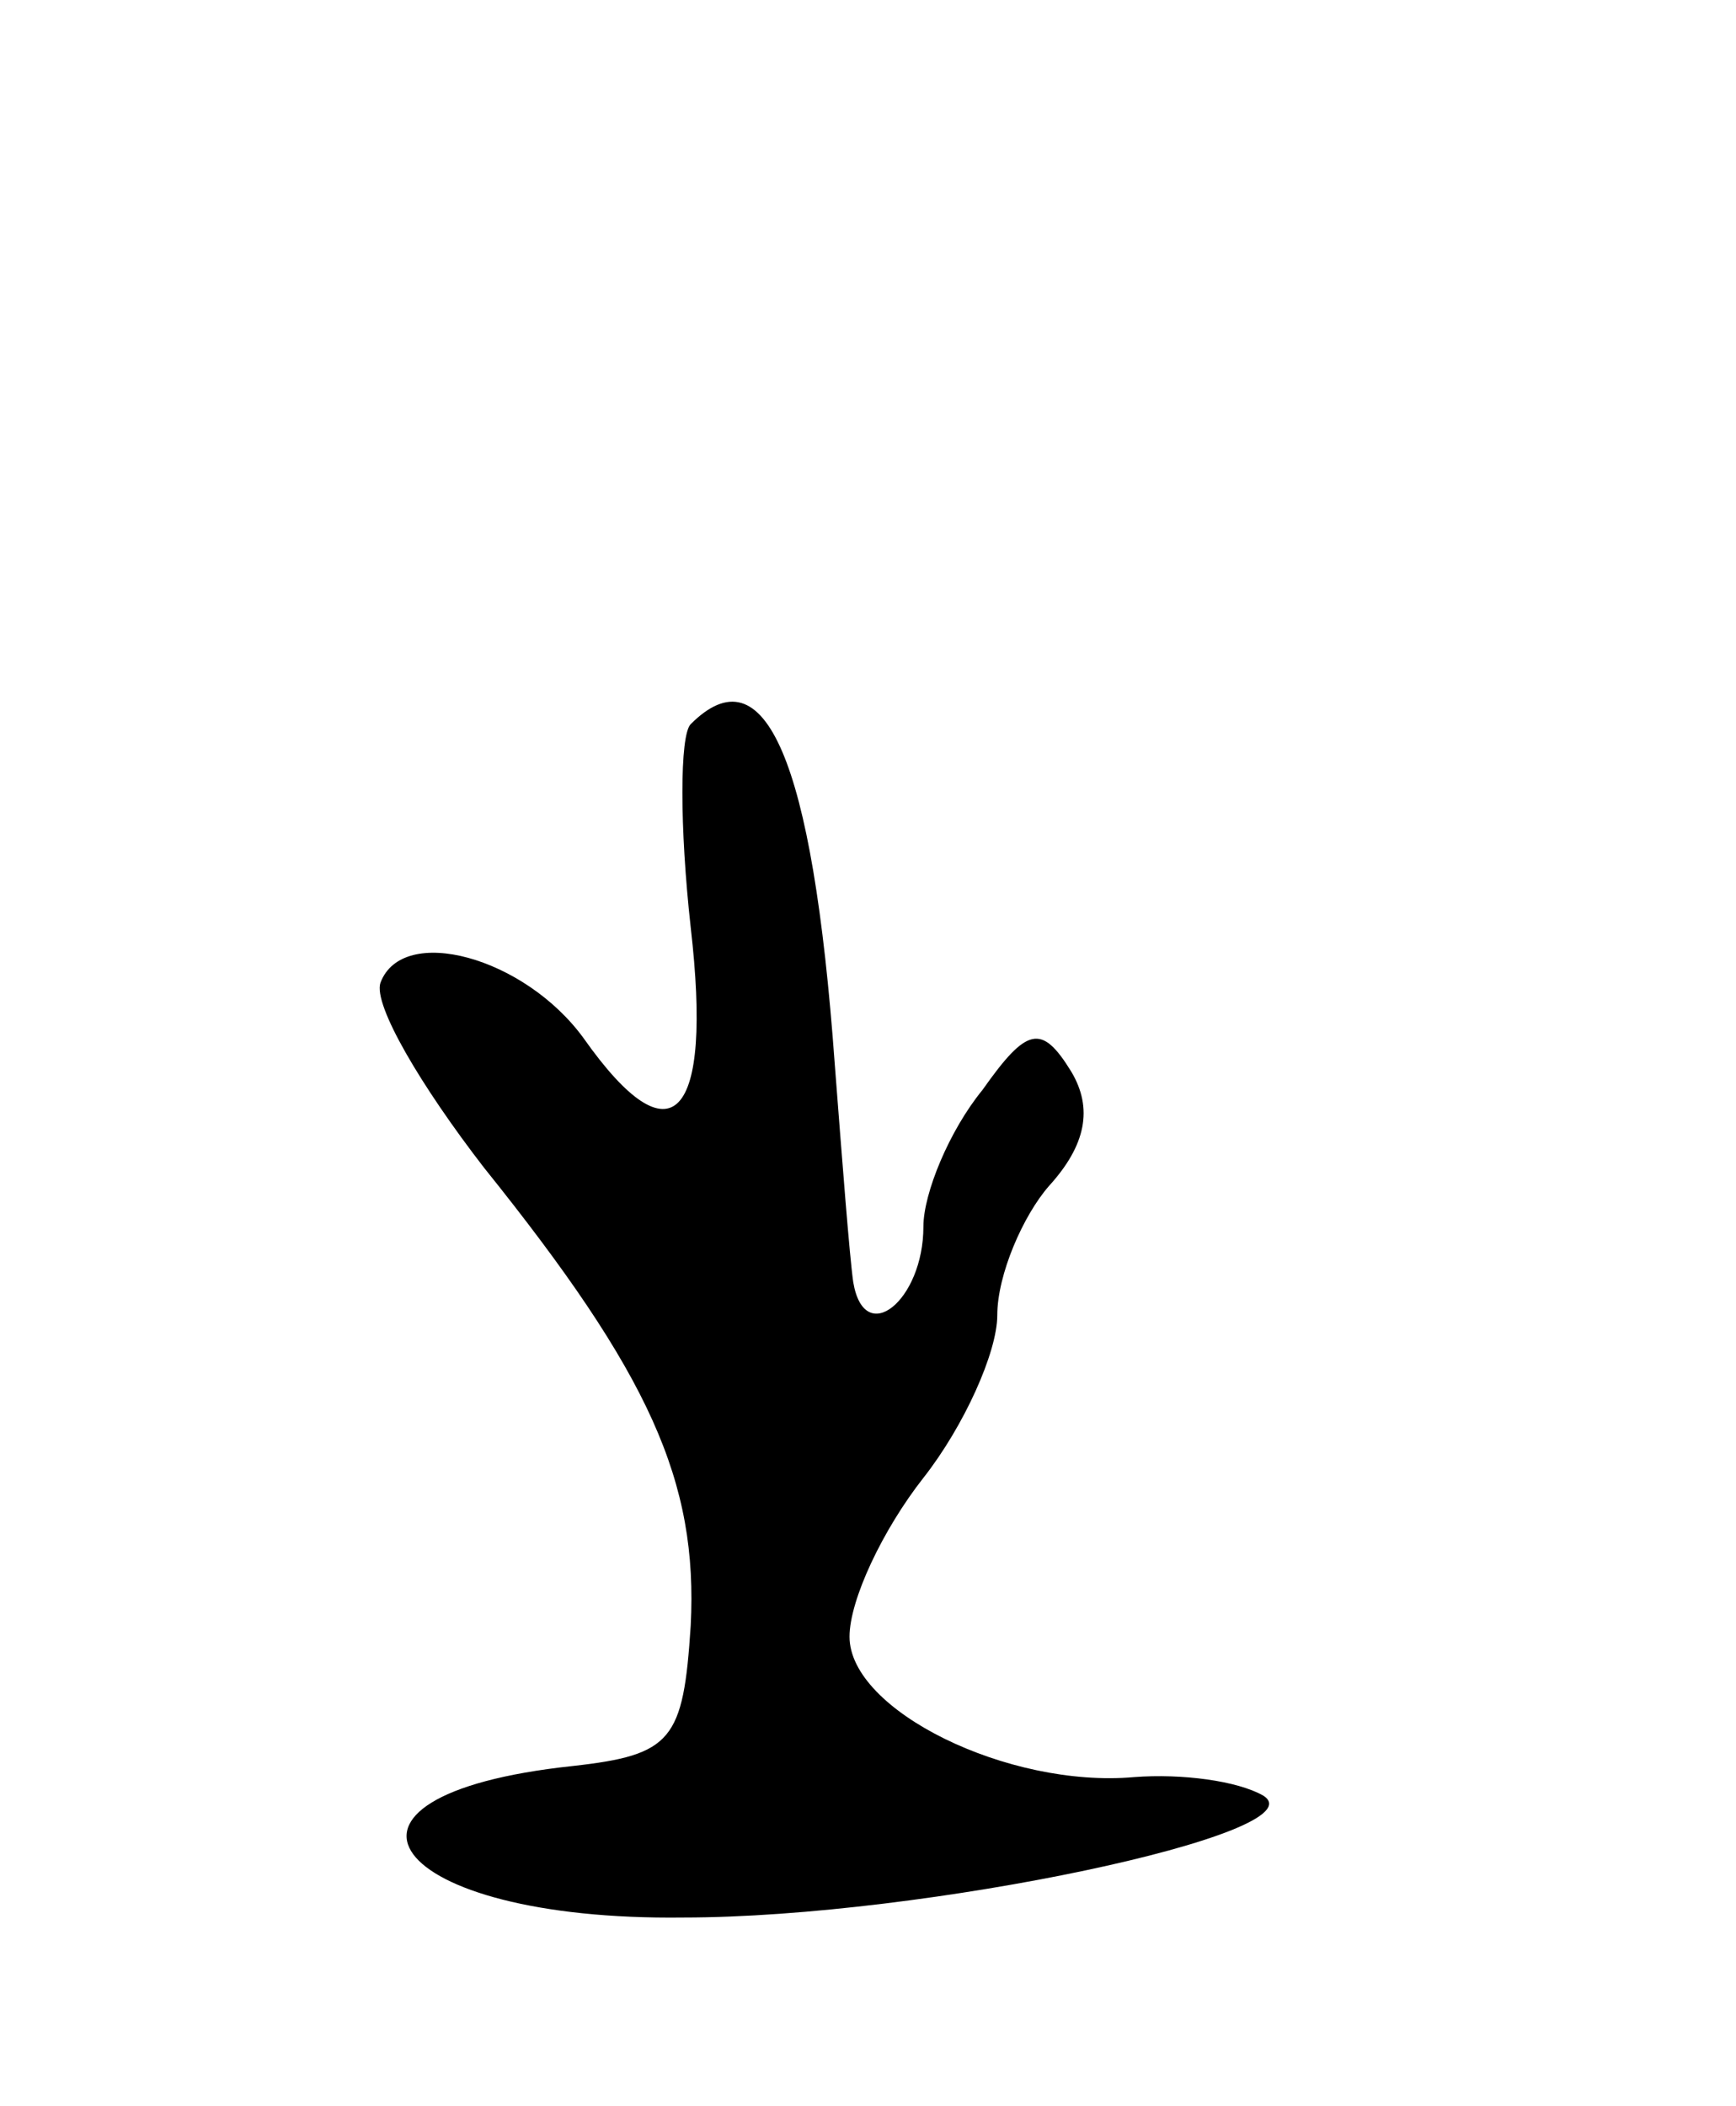 <svg version="1.0" xmlns="http://www.w3.org/2000/svg"
 width="47pt" height="57pt" viewBox="0 0 47 57"
 preserveAspectRatio="xMidYMid meet">
<g transform="translate(0,57) scale(0.1,-0.1)"
fill="#000000" stroke="none">
<path d="M187 374 c-3 -3 -3 -28 0 -55 6 -52 -5 -64 -29 -30 -16 22 -49 31
-55 15 -2 -6 11 -28 28 -50 45 -56 58 -85 56 -124 -2 -31 -5 -35 -32 -38 -75
-8 -50 -42 30 -41 65 0 173 23 157 33 -7 4 -22 6 -35 5 -34 -3 -77 18 -77 38
0 10 9 29 20 43 11 14 20 34 20 44 0 11 7 27 14 35 10 11 12 21 6 31 -8 13
-12 12 -24 -5 -9 -11 -16 -28 -16 -37 0 -20 -16 -33 -19 -15 -1 7 -3 33 -5 59
-6 83 -19 112 -39 92z"/>
</g>
</svg>
